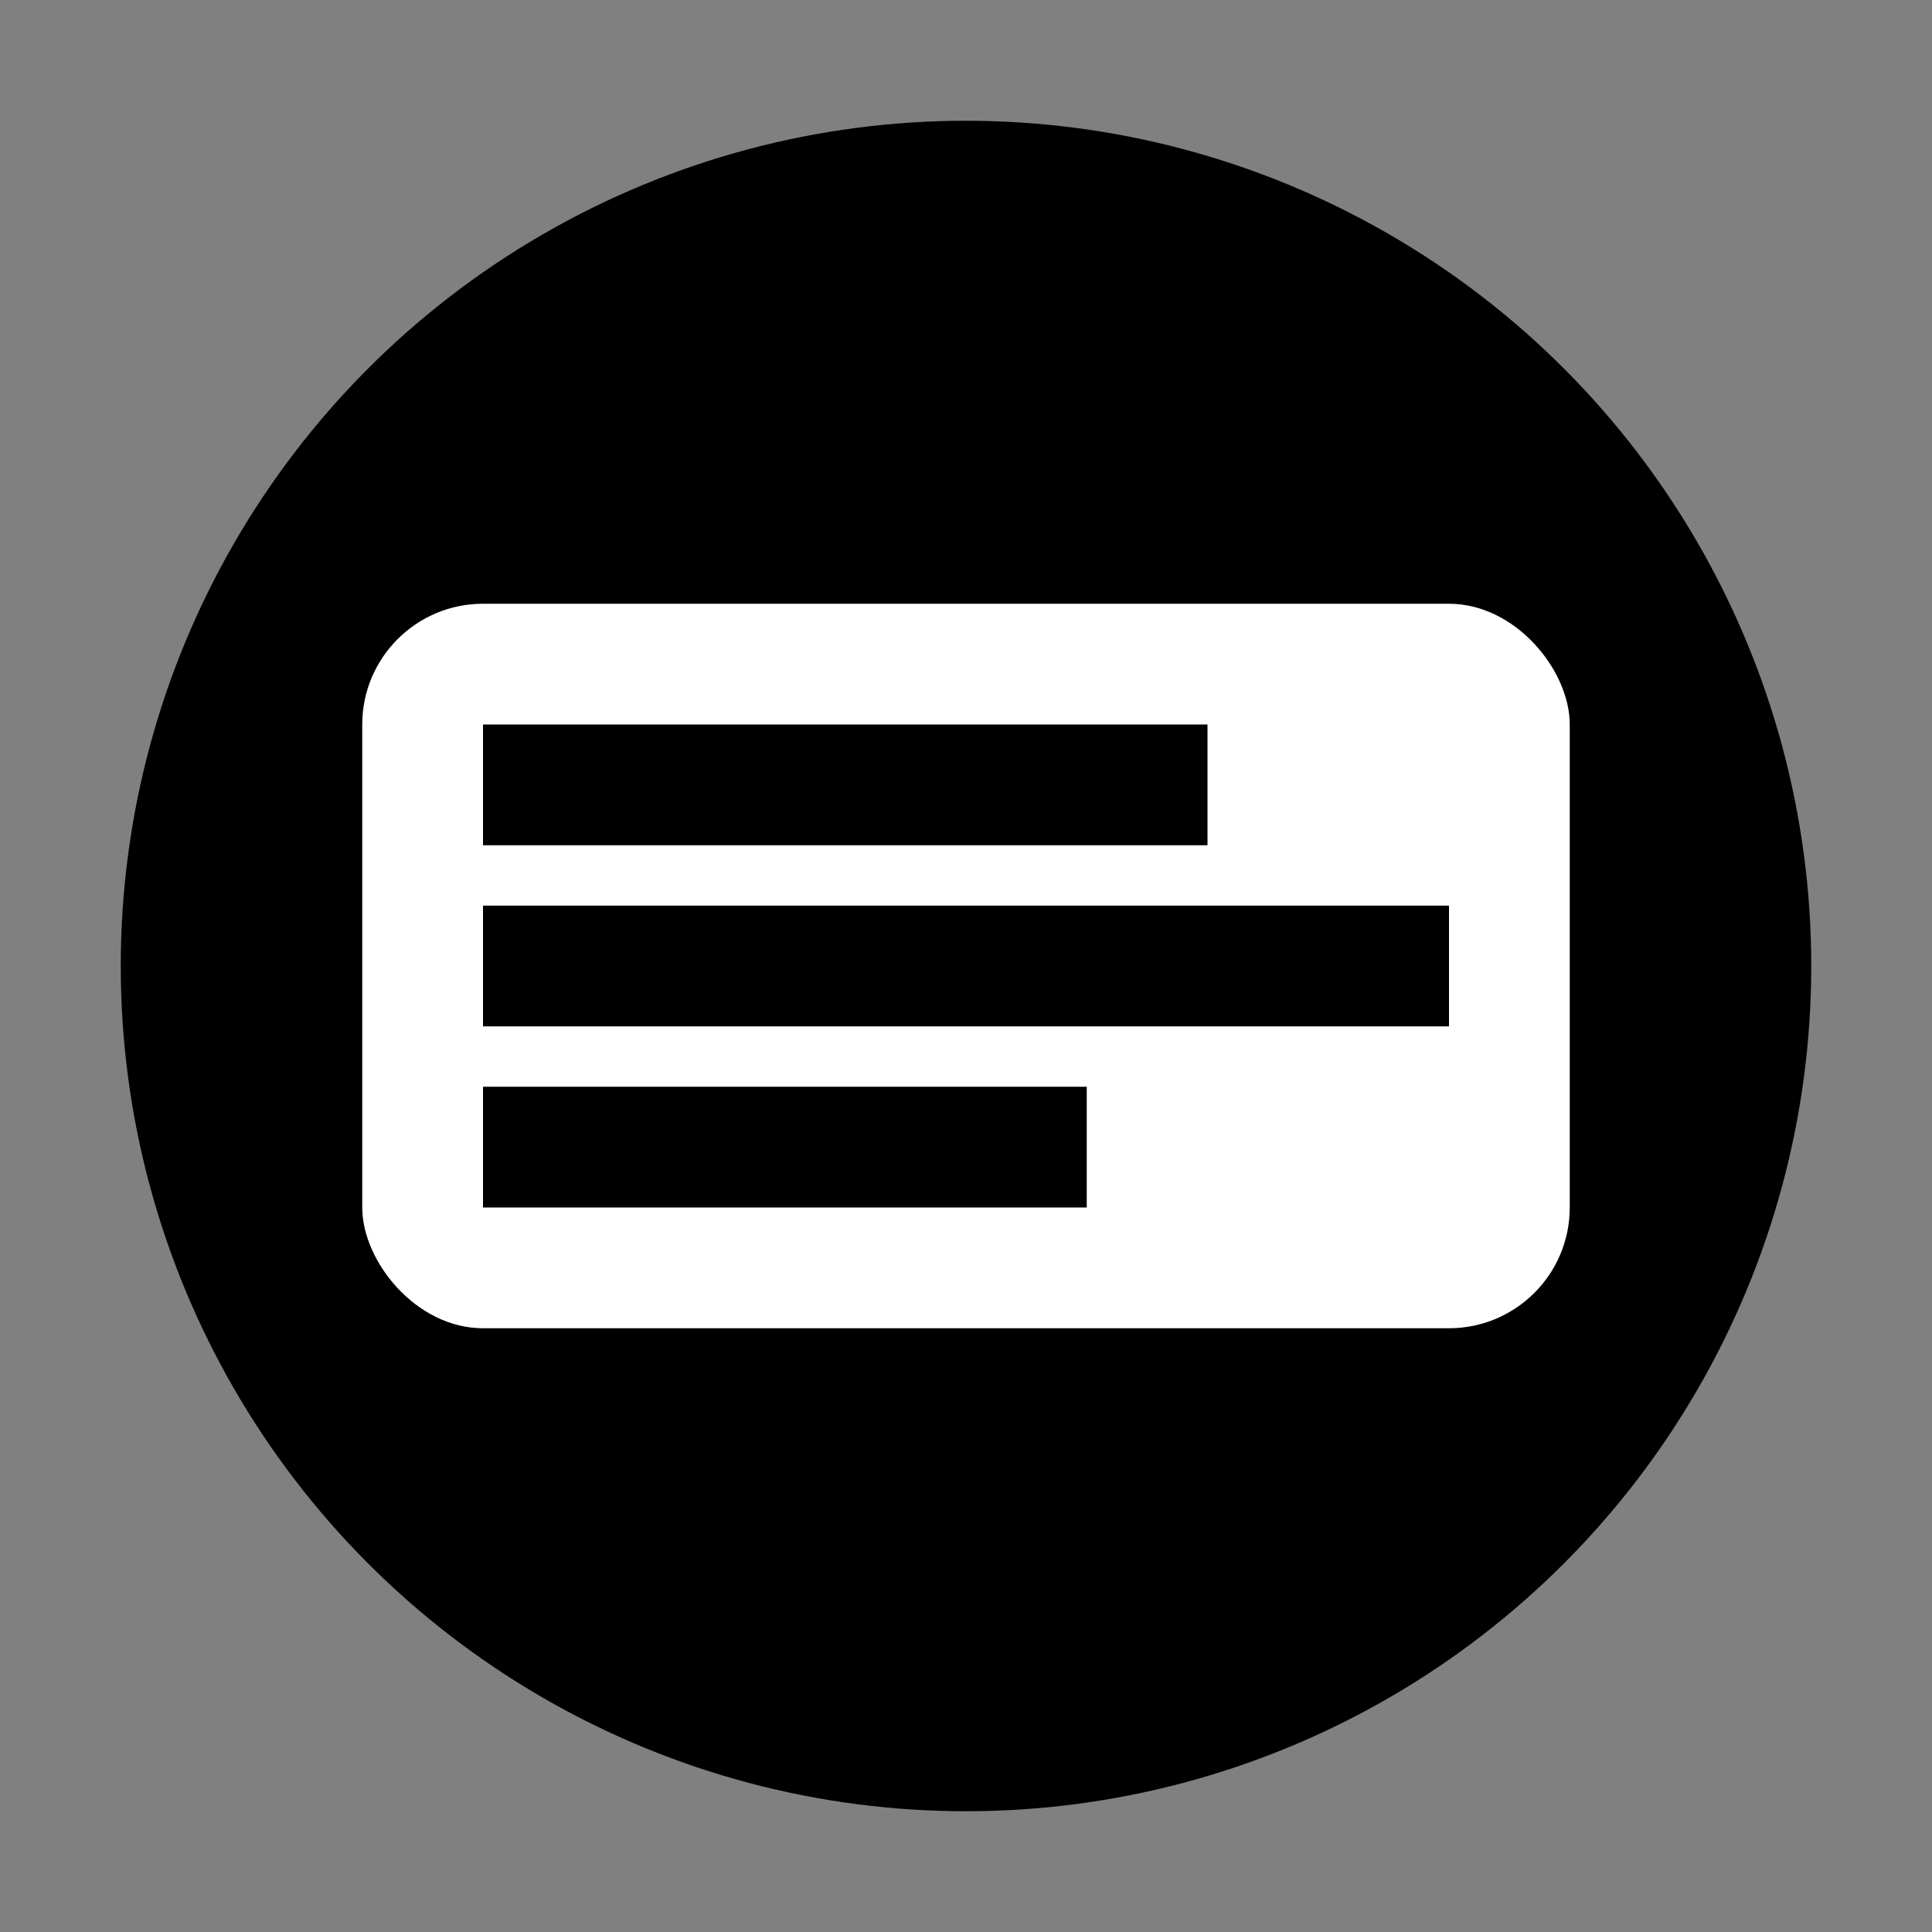 <svg width="16" height="16" xmlns="http://www.w3.org/2000/svg">
  <rect width="100%" height="100%" fill="#808080" stroke="none"/>
  <circle cx="8" cy="8" r="7" fill="black"/>
  <rect x="3" y="5" width="10" height="6" rx="1" fill="white"/>
  <rect x="4" y="6" width="6" height="1" fill="black"/>
  <rect x="4" y="7.5" width="8" height="1" fill="black"/>
  <rect x="4" y="9" width="5" height="1" fill="black"/>
</svg>
